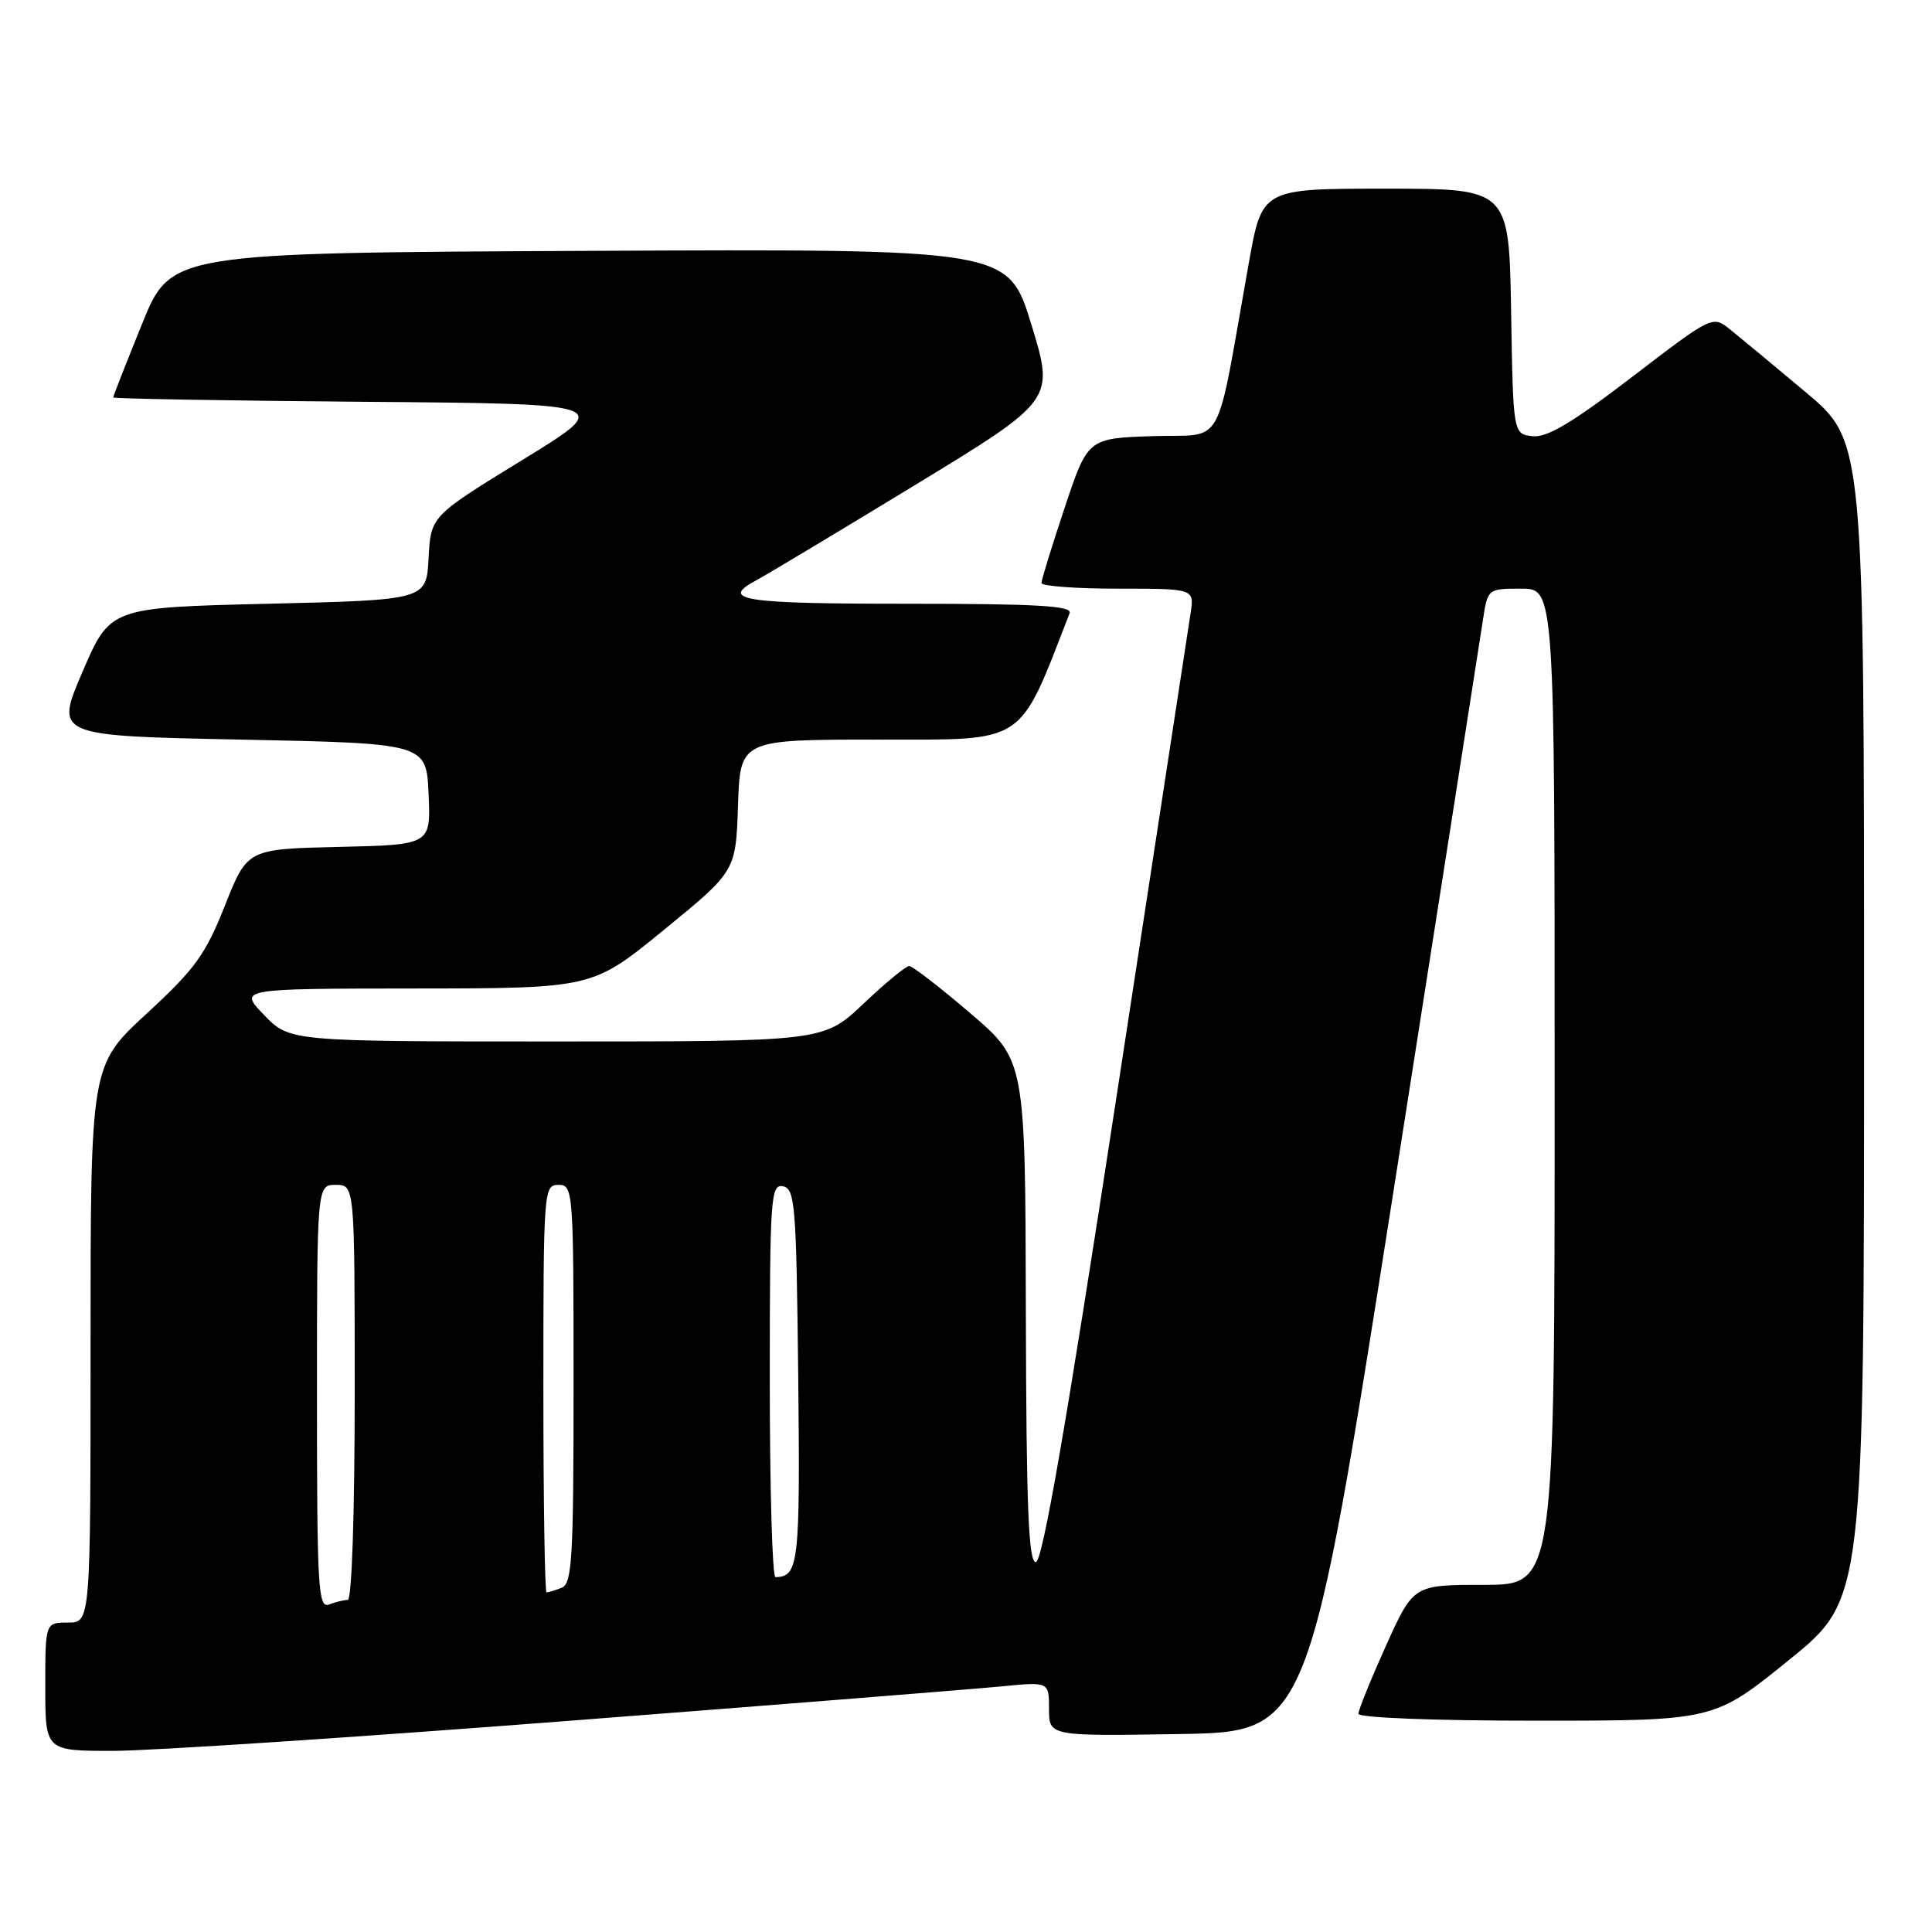 <?xml version="1.0" encoding="UTF-8" standalone="no"?>
<!DOCTYPE svg PUBLIC "-//W3C//DTD SVG 1.1//EN" "http://www.w3.org/Graphics/SVG/1.1/DTD/svg11.dtd" >
<svg xmlns="http://www.w3.org/2000/svg" xmlns:xlink="http://www.w3.org/1999/xlink" version="1.1" viewBox="0 0 256 256">
 <g >
 <path fill="currentColor"
d=" M 75.23 228.03 C 103.43 225.85 129.31 223.79 132.75 223.45 C 139.00 222.84 139.00 222.84 139.00 226.44 C 139.00 230.05 139.00 230.05 156.20 229.77 C 173.39 229.50 173.39 229.50 184.62 158.00 C 190.79 118.67 196.13 84.59 196.48 82.25 C 197.12 78.00 197.12 78.00 201.56 78.00 C 206.00 78.00 206.00 78.00 206.00 144.00 C 206.00 210.00 206.00 210.00 196.64 210.00 C 187.29 210.00 187.29 210.00 183.64 218.08 C 181.64 222.53 180.00 226.58 180.00 227.08 C 180.00 227.61 189.97 228.00 203.56 228.00 C 227.12 228.00 227.12 228.00 237.06 219.95 C 247.00 211.90 247.00 211.90 247.00 135.18 C 247.00 58.46 247.00 58.46 239.28 51.98 C 235.03 48.41 230.51 44.67 229.24 43.65 C 226.92 41.79 226.92 41.79 216.27 49.94 C 208.29 56.05 204.97 58.02 203.06 57.80 C 200.50 57.50 200.50 57.50 200.23 41.25 C 199.95 25.00 199.95 25.00 183.59 25.00 C 167.24 25.00 167.24 25.00 165.49 34.75 C 160.94 60.25 162.48 57.46 152.76 57.79 C 144.14 58.08 144.14 58.08 141.07 67.29 C 139.38 72.36 138.00 76.84 138.00 77.25 C 138.00 77.66 142.56 78.00 148.13 78.00 C 158.26 78.00 158.26 78.00 157.76 81.25 C 157.48 83.04 153.03 112.06 147.88 145.74 C 141.25 189.03 138.13 206.99 137.25 206.99 C 136.28 207.00 135.99 199.65 135.93 173.75 C 135.86 140.50 135.86 140.50 128.56 134.25 C 124.54 130.81 120.90 128.00 120.47 128.00 C 120.04 128.00 117.31 130.25 114.41 133.00 C 109.12 138.00 109.12 138.00 73.76 138.00 C 38.39 138.00 38.39 138.00 35.00 134.50 C 31.61 131.00 31.61 131.00 55.05 130.98 C 78.50 130.96 78.50 130.96 88.00 123.19 C 97.50 115.43 97.50 115.43 97.79 106.71 C 98.08 98.00 98.08 98.00 116.40 98.00 C 136.19 98.00 134.88 98.87 141.73 81.25 C 142.11 80.27 137.39 80.00 120.11 80.00 C 98.30 80.00 95.28 79.52 100.25 76.87 C 101.49 76.21 110.88 70.58 121.12 64.35 C 139.73 53.02 139.73 53.02 136.66 43.00 C 133.59 32.98 133.59 32.98 78.12 33.24 C 22.64 33.50 22.64 33.50 18.82 42.93 C 16.72 48.11 15.00 52.50 15.00 52.66 C 15.00 52.83 29.93 53.09 48.19 53.24 C 81.37 53.50 81.37 53.50 69.23 60.94 C 57.09 68.39 57.09 68.39 56.79 73.94 C 56.50 79.50 56.50 79.50 35.55 80.00 C 14.60 80.50 14.60 80.50 10.94 89.00 C 7.28 97.50 7.28 97.50 31.89 98.00 C 56.50 98.50 56.50 98.50 56.79 105.22 C 57.09 111.94 57.09 111.94 44.93 112.22 C 32.77 112.50 32.77 112.50 29.80 120.00 C 27.22 126.50 25.84 128.41 19.41 134.33 C 12.00 141.17 12.00 141.17 12.00 178.08 C 12.00 215.00 12.00 215.00 9.00 215.00 C 6.00 215.00 6.00 215.00 6.00 223.50 C 6.00 232.00 6.00 232.00 14.98 232.00 C 19.92 232.00 47.03 230.21 75.23 228.03 Z  M 42.00 185.11 C 42.00 157.00 42.00 157.00 44.50 157.00 C 47.00 157.00 47.00 157.00 47.00 184.50 C 47.00 200.53 46.62 212.00 46.08 212.00 C 45.58 212.00 44.45 212.27 43.58 212.61 C 42.16 213.15 42.00 210.33 42.00 185.11 Z  M 72.00 184.00 C 72.00 157.67 72.05 157.00 74.00 157.00 C 75.95 157.00 76.00 157.67 76.00 183.39 C 76.00 206.54 75.81 209.86 74.42 210.39 C 73.55 210.73 72.65 211.00 72.42 211.00 C 72.19 211.00 72.00 198.85 72.00 184.00 Z  M 102.00 182.93 C 102.00 158.63 102.12 156.88 103.75 157.19 C 105.35 157.50 105.52 159.63 105.77 182.44 C 106.03 207.22 105.84 208.92 102.75 208.98 C 102.34 208.99 102.00 197.27 102.00 182.93 Z "/>
</g>
</svg>